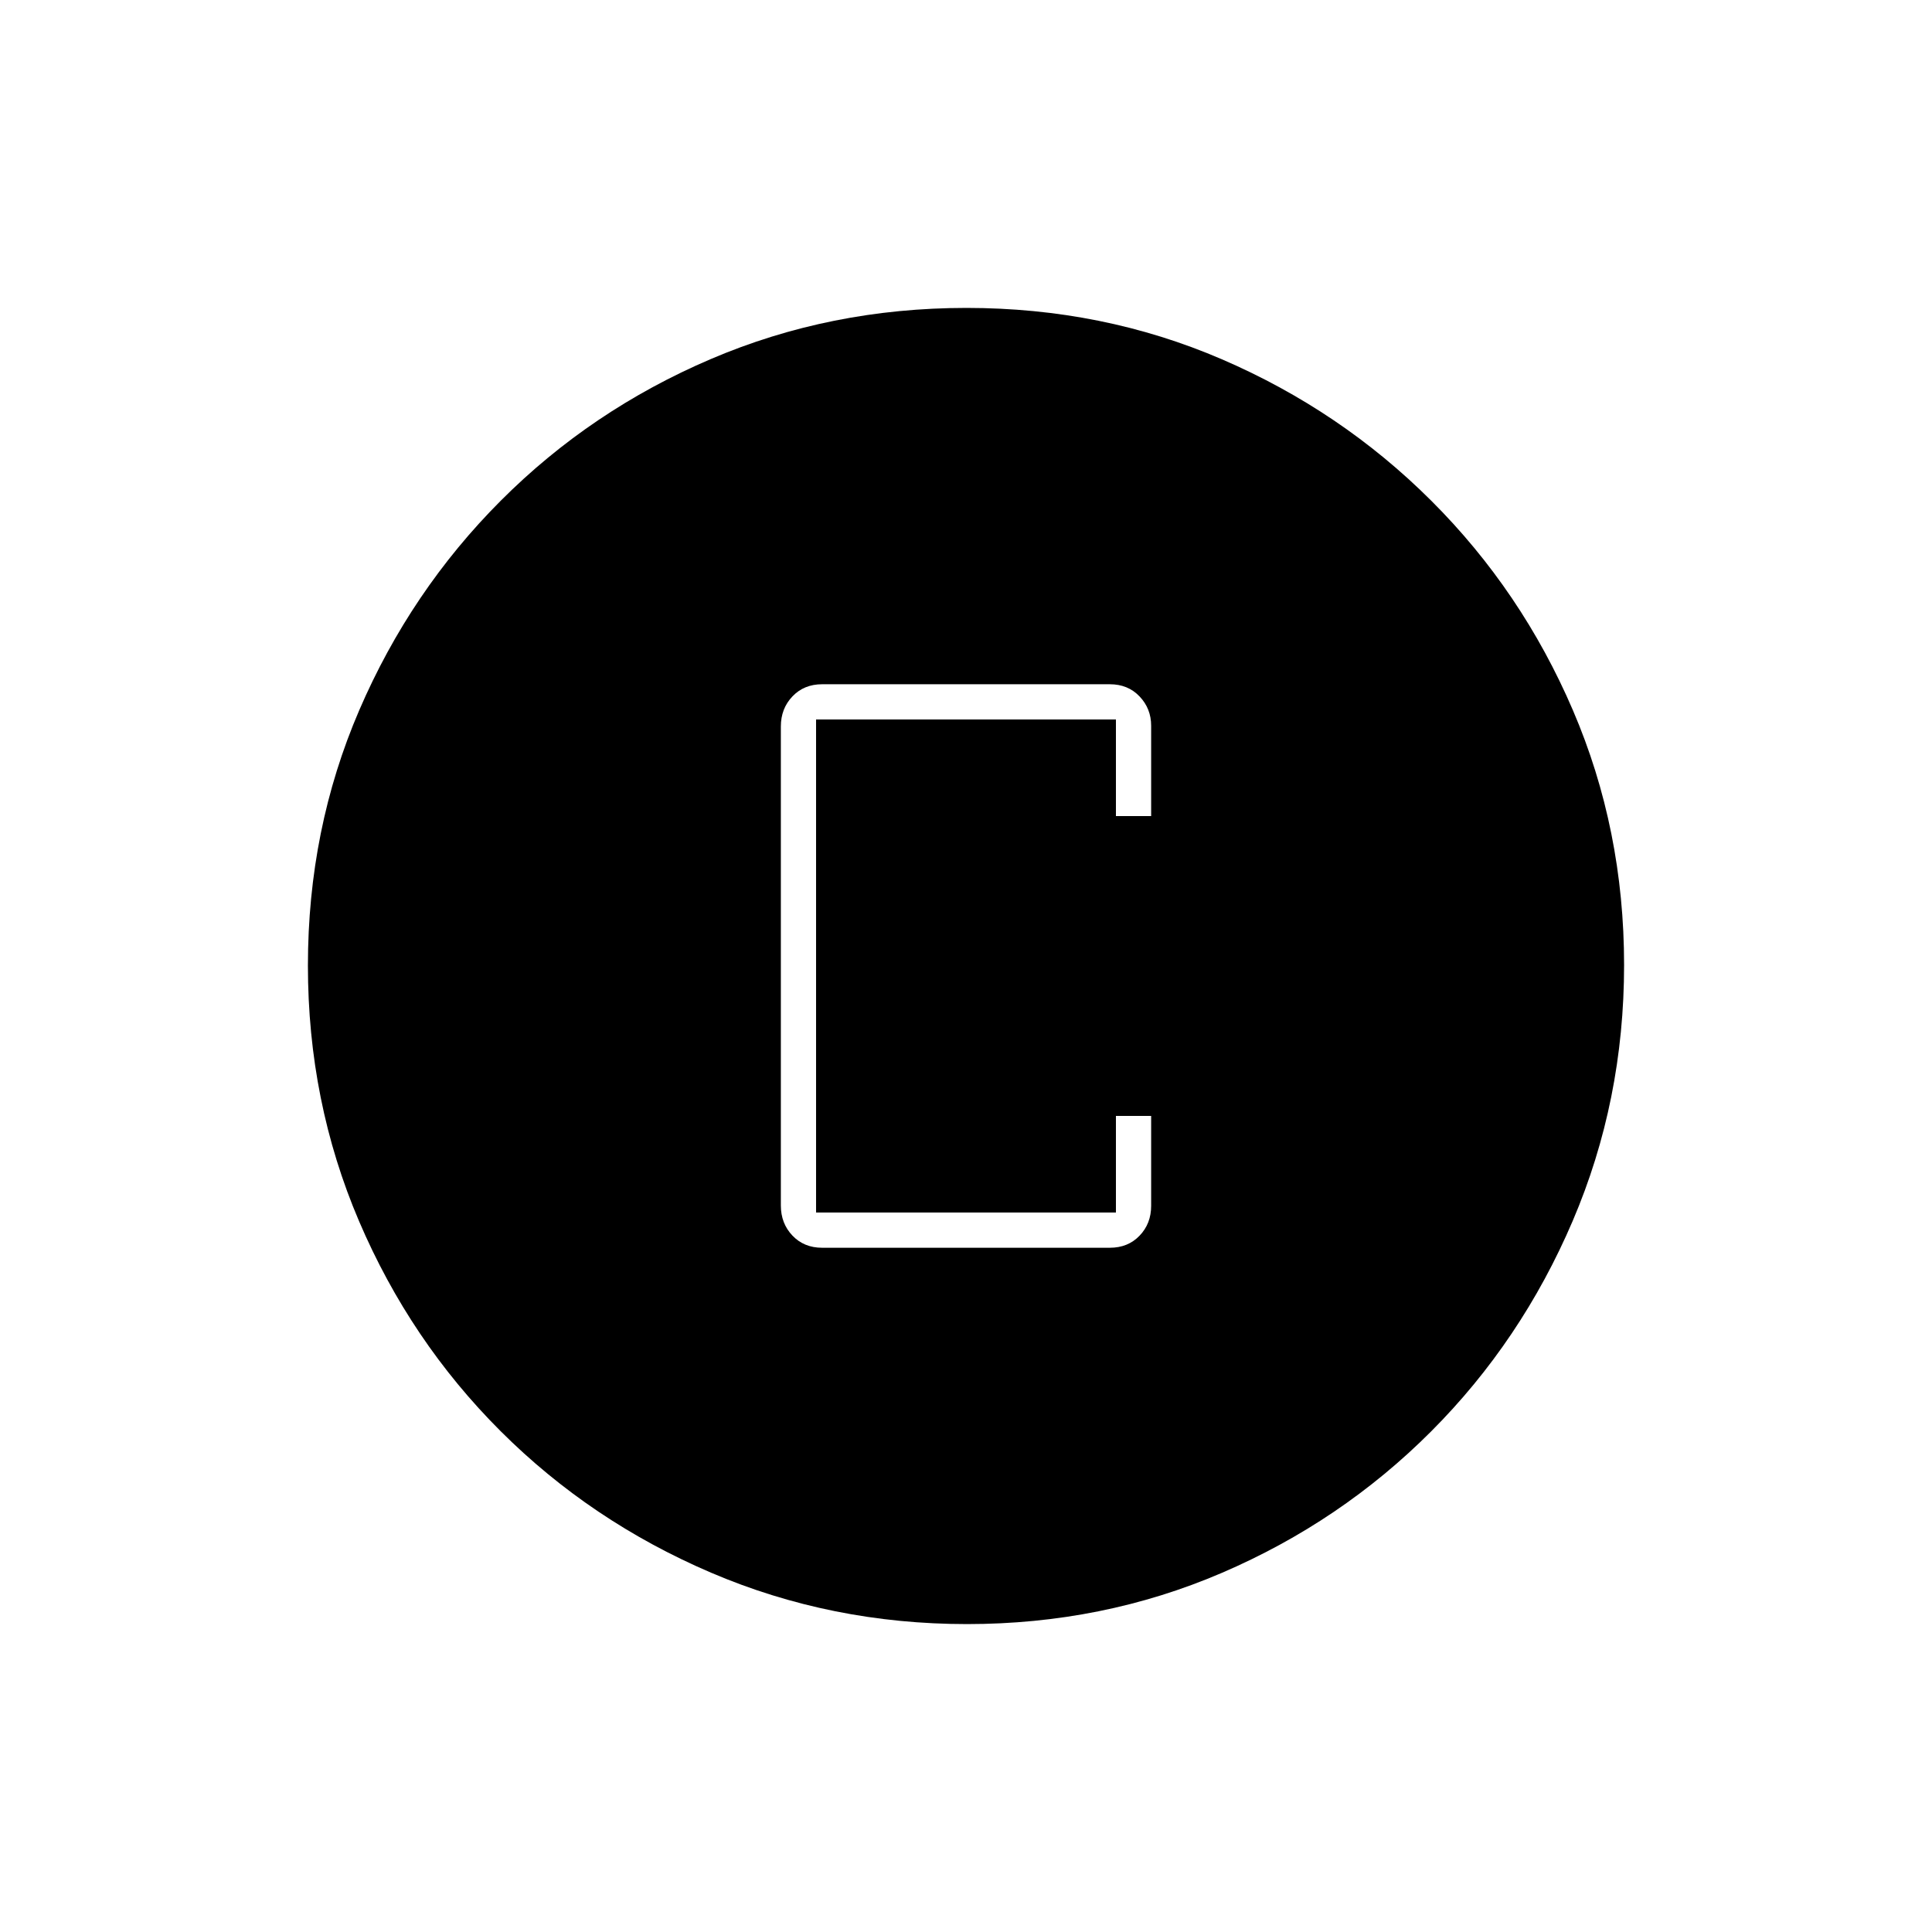 <svg xmlns="http://www.w3.org/2000/svg" height="20" viewBox="0 -960 960 960" width="20"><path d="M408.5-340h143q8.99 0 14.74-5.99 5.76-5.99 5.76-14.84v-44.67h-17.5v48h-149v-245h149v48H572v-44.88q0-8.52-5.76-14.57-5.75-6.05-14.74-6.05h-143q-8.99 0-14.74 6.04Q388-607.93 388-599v238q0 8.92 5.76 14.96 5.75 6.04 14.74 6.04Zm72.01 187q-67.42 0-127.14-25.52-59.72-25.53-104.62-70.35-44.9-44.83-70.32-104.29Q153-412.62 153-480.22q0-67.69 25.52-126.91 25.53-59.22 70.35-104.12 44.83-44.9 104.29-70.32Q412.62-807 480.22-807q67.69 0 126.91 25.52 59.22 25.53 104.12 70.35 44.9 44.83 70.32 104.05Q807-547.85 807-480.51q0 67.42-25.52 127.14-25.53 59.72-70.35 104.62-44.83 44.9-104.05 70.32Q547.85-153 480.51-153Z"/></svg>
